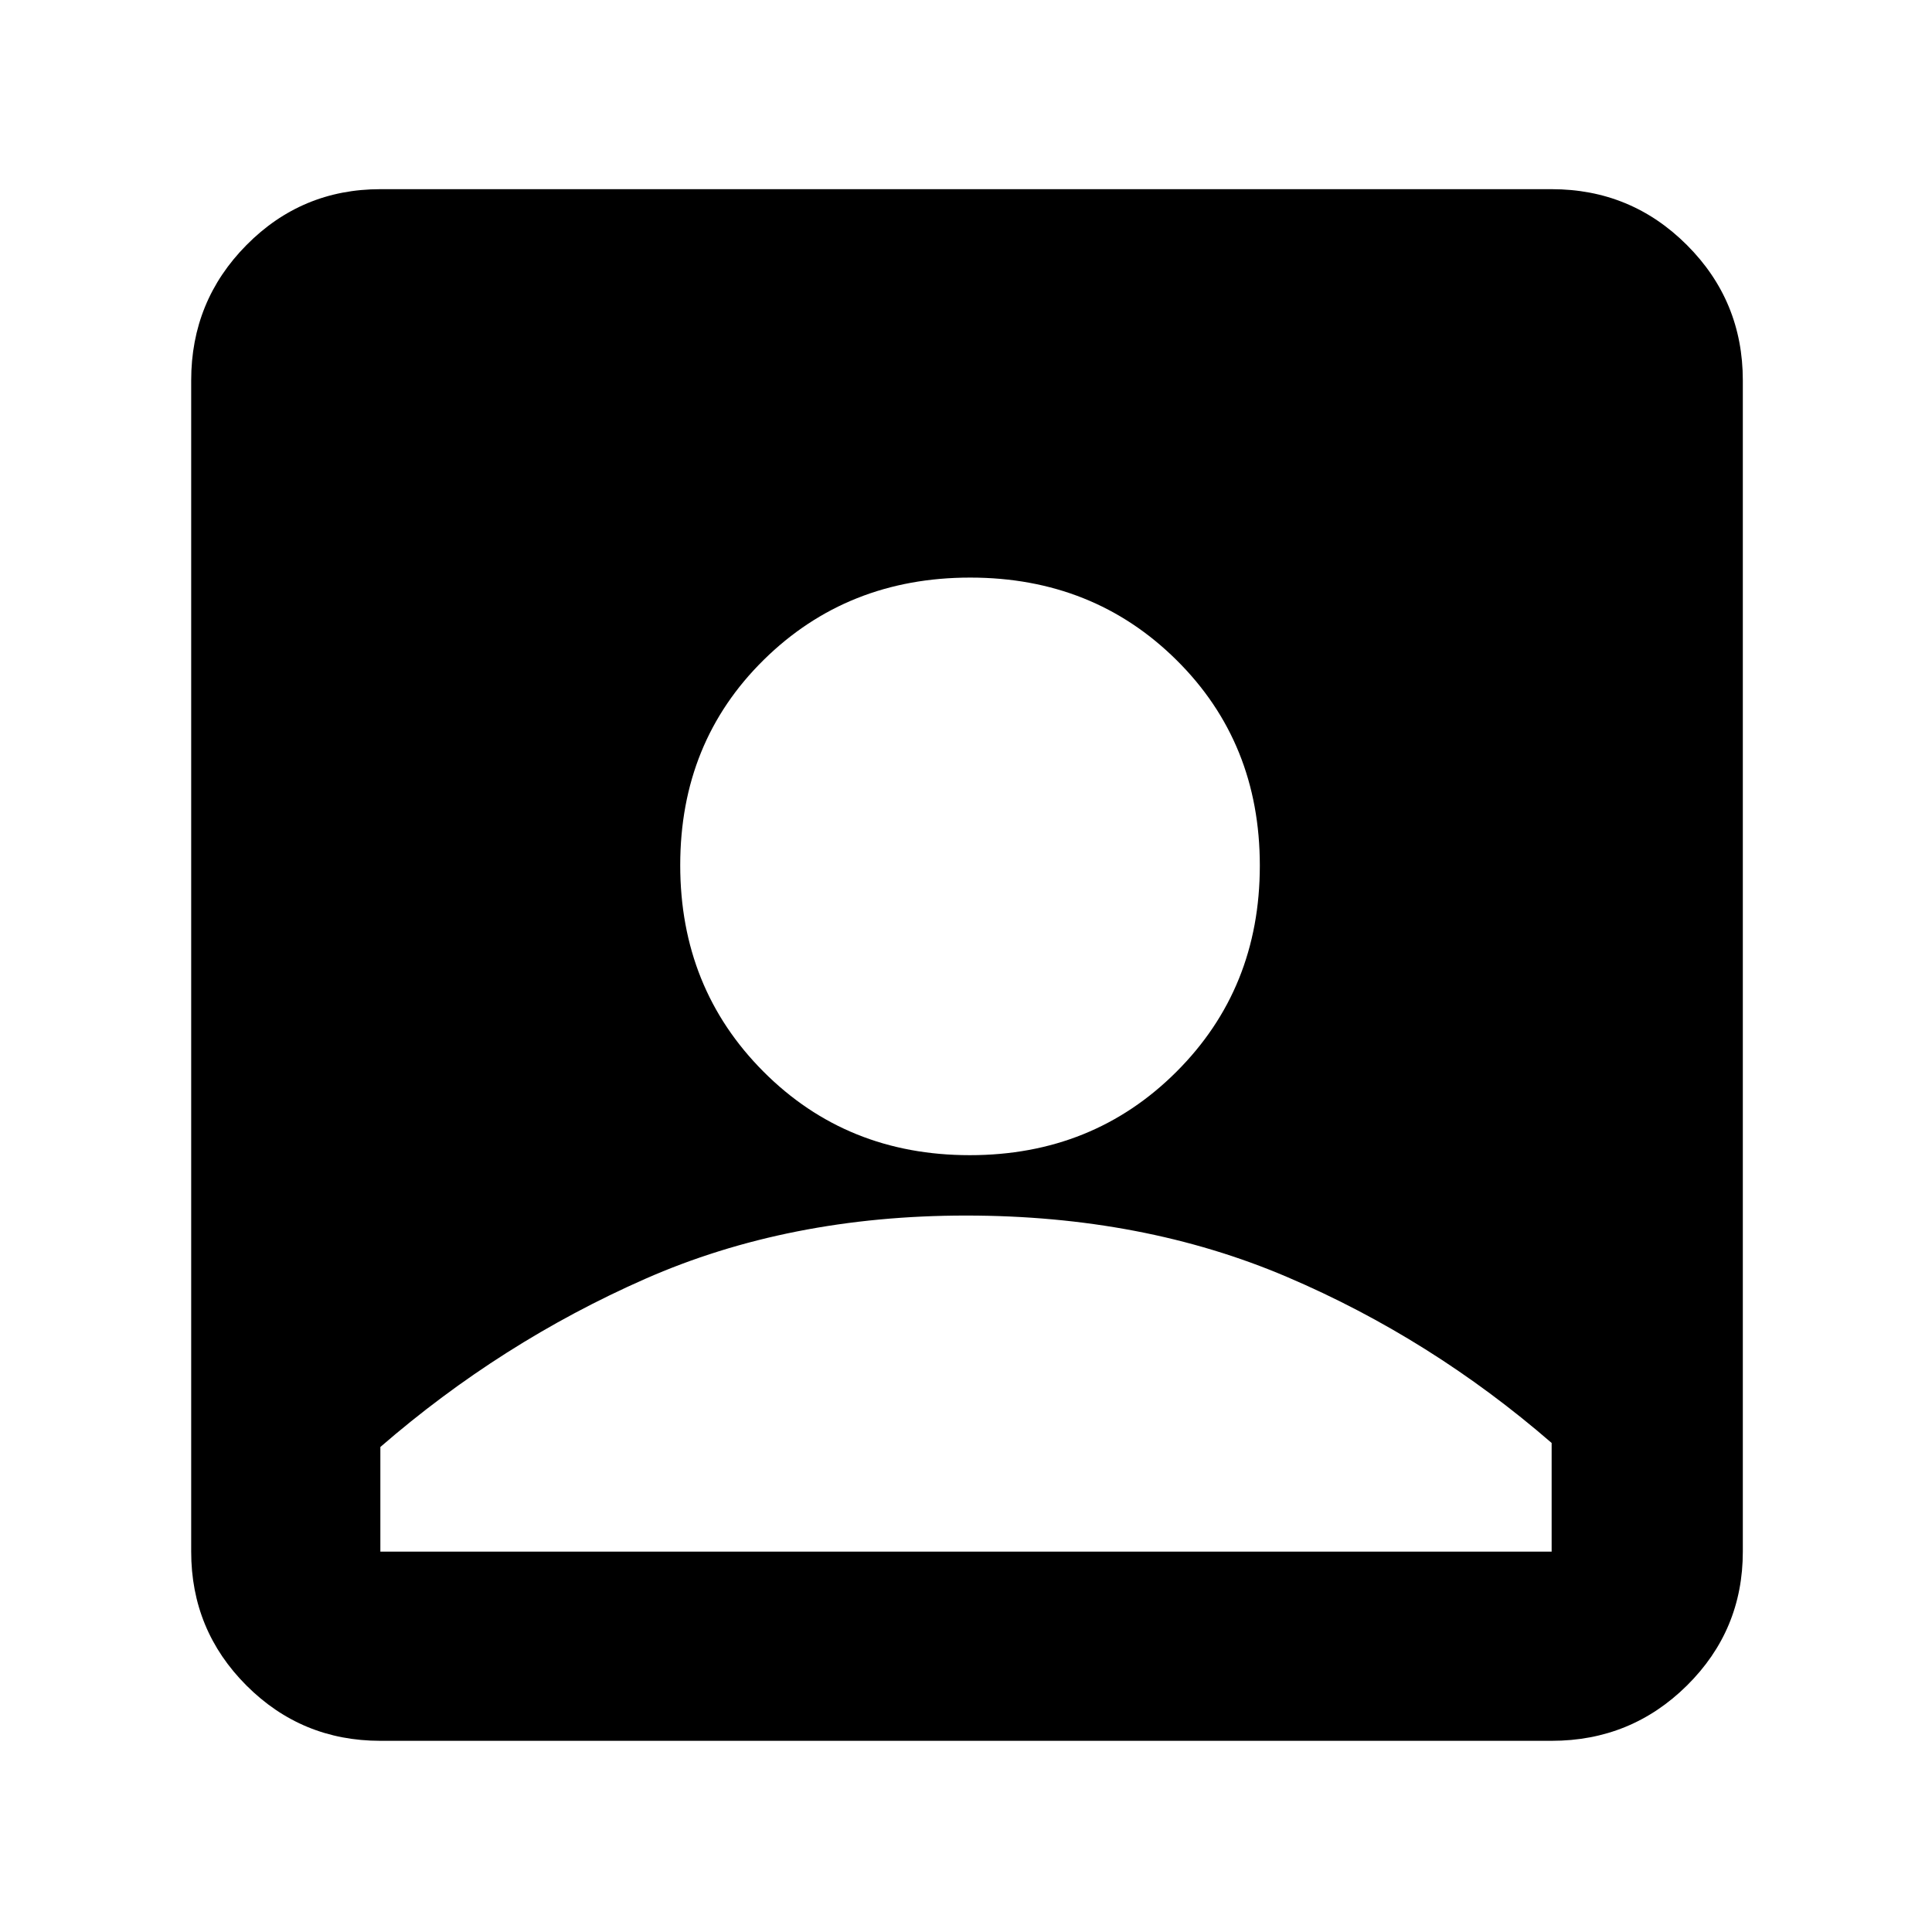 <svg xmlns="http://www.w3.org/2000/svg" height="48" viewBox="0 -960 960 960" width="48"><path d="M481.88-386q61.12 0 102.62-41.38 41.5-41.38 41.5-102.5T584.62-632q-41.38-41-102.5-41T379.5-632.12q-41.5 40.88-41.5 102t41.38 102.62q41.38 41.5 102.5 41.5ZM189-95q-39.05 0-66.53-27.47Q95-149.95 95-189v-582q0-39.46 27.47-67.23Q149.95-866 189-866h582q39.46 0 67.23 27.77Q866-810.46 866-771v582q0 39.05-27.77 66.53Q810.46-95 771-95H189Zm0-94h582v-54q-60-52-131.5-82.5T480-356q-88 0-159.5 31.5T189-241v52Z"/></svg>